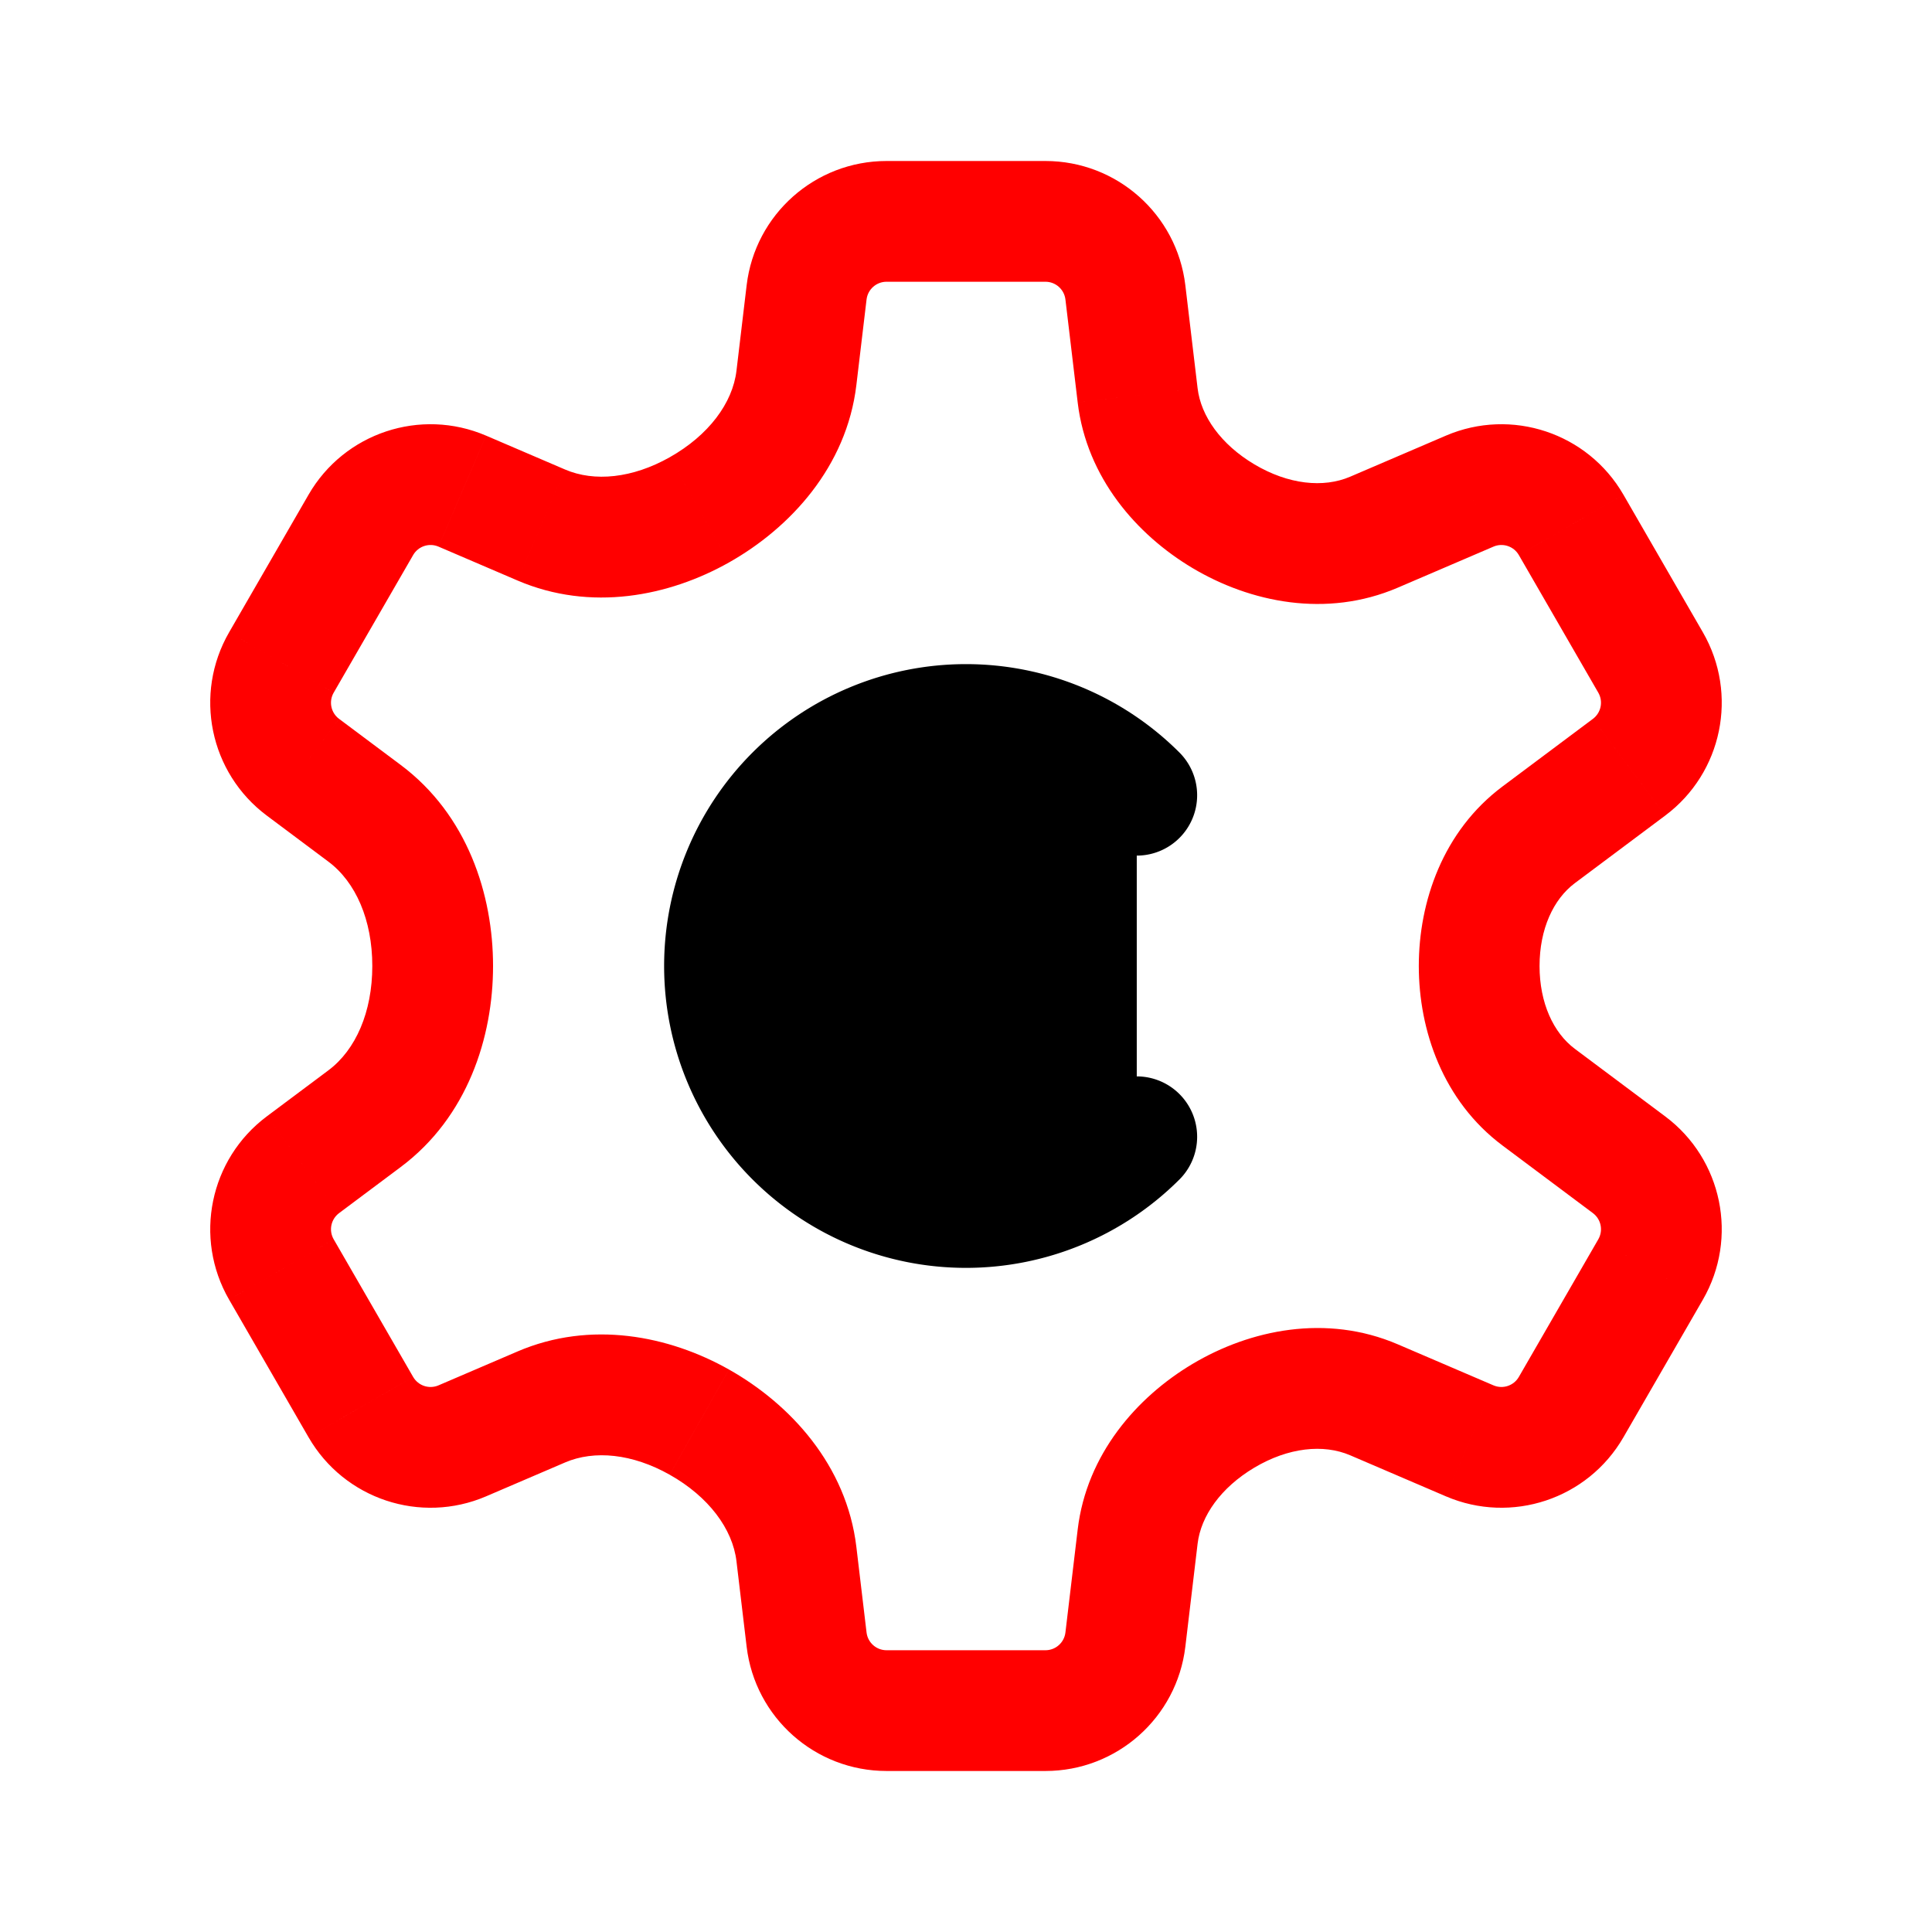 <svg id="vector" xmlns="http://www.w3.org/2000/svg" width="192" height="192" viewBox="0 0 192 192"><path fill="#00000000" d="m112.97,112.97a24,24 0,0 1,-33.941 0,24 24,0 0,1 -0,-33.941 24,24 0,0 1,33.941 -0" stroke-linejoin="round" stroke-width="12" stroke="#000" stroke-linecap="round" id="path_0"/><path fill="#FF000000" d="m80.16,29.054 l-5.958,-0.709 5.958,0.709zM111.84,29.054 L105.882,29.763 111.84,29.054zM146.057,48.809 L143.692,43.295 146.057,48.809zM156.138,52.161 L161.334,49.161 156.138,52.161zM164.034,65.837 L169.23,62.837 164.034,65.837zM161.897,76.244 L158.303,71.439 161.897,76.244zM161.897,115.754 L165.49,110.949 161.897,115.754zM164.034,126.161 L169.23,129.161 164.034,126.161zM156.138,139.837 L150.942,136.837 156.138,139.837zM146.057,143.19 L148.421,137.675 146.057,143.19zM111.84,162.945 L117.798,163.654 111.84,162.945zM80.16,162.945 L74.202,163.654 80.16,162.945zM45.943,143.19 L43.578,137.675 45.943,143.19zM35.862,139.837 L30.666,142.837 35.862,139.837zM27.966,126.161 L33.162,123.161 27.966,126.161zM30.103,115.754 L33.697,120.559 30.103,115.754zM30.103,76.244 L26.51,81.049 30.103,76.244zM27.966,65.837 L33.162,68.837 27.966,65.837zM35.862,52.161 L30.666,49.161 35.862,52.161zM45.943,48.809 L43.578,54.323 45.943,48.809zM53.792,52.175 L51.427,57.689 53.792,52.175zM53.792,139.825 L56.157,145.339 53.792,139.825zM36.235,111.17 L32.642,106.365 36.235,111.17zM113.058,152.705 L119.016,153.415 113.058,152.705zM152.912,82.963 L149.319,78.158 152.912,82.963zM136.543,52.889 L138.907,58.403 136.543,52.889zM113.058,39.295 L107.1,40.004 113.058,39.295zM88.103,16c-7.092,0 -13.064,5.303 -13.902,12.345l11.916,1.419c0.12,-1.006 0.973,-1.764 1.986,-1.764v-12zM103.895,16h-15.792v12h15.792v-12zM117.797,28.345c-0.839,-7.042 -6.81,-12.345 -13.902,-12.345v12c1.013,0 1.866,0.758 1.986,1.764l11.916,-1.419zM119.016,38.585 L117.797,28.345 105.881,29.763 107.1,40.003 119.016,38.585zM143.691,43.294 L134.178,47.374 138.907,58.403 148.42,54.323 143.691,43.294zM161.333,49.161c-3.546,-6.142 -11.124,-8.662 -17.642,-5.867l4.729,11.029c0.932,-0.399 2.014,-0.039 2.521,0.838l10.392,-6zM169.229,62.837 L161.333,49.161 150.941,55.161 158.837,68.837 169.229,62.837zM165.489,81.049c5.679,-4.247 7.286,-12.07 3.74,-18.212l-10.392,6c0.506,0.877 0.277,1.995 -0.535,2.602l7.187,9.61zM156.505,87.767 L165.489,81.049 158.302,71.439 149.319,78.157 156.505,87.767zM165.489,110.949 L156.505,104.231 149.319,113.841 158.302,120.559 165.489,110.949zM169.229,129.161c3.546,-6.142 1.939,-13.965 -3.74,-18.212l-7.187,9.61c0.812,0.607 1.041,1.725 0.535,2.602l10.392,6zM161.333,142.837 L169.229,129.161 158.837,123.161 150.941,136.837 161.333,142.837zM143.691,148.704c6.518,2.795 14.096,0.275 17.642,-5.867l-10.392,-6c-0.507,0.877 -1.589,1.237 -2.521,0.838l-4.729,11.029zM134.178,144.624 L143.691,148.704 148.42,137.675 138.908,133.596 134.178,144.624zM117.797,163.654 L119.016,153.414 107.1,151.995 105.881,162.235 117.797,163.654zM103.895,175.999c7.092,0 13.063,-5.303 13.902,-12.345l-11.916,-1.419c-0.12,1.006 -0.973,1.764 -1.986,1.764v12zM88.103,175.999h15.792v-12h-15.792v12zM74.201,163.654c0.838,7.042 6.81,12.345 13.902,12.345v-12c-1.013,0 -1.866,-0.758 -1.986,-1.764l-11.916,1.419zM73.189,155.15 L74.201,163.654 86.117,162.235 85.105,153.731 73.189,155.15zM51.427,134.309 L43.578,137.675 48.307,148.704 56.156,145.338 51.427,134.309zM43.578,137.675c-0.931,0.399 -2.014,0.039 -2.52,-0.838l-10.392,6c3.546,6.142 11.124,8.662 17.642,5.867l-4.729,-11.029zM41.057,136.837 L33.162,123.161 22.77,129.161 30.665,142.837 41.057,136.837zM33.162,123.161c-0.507,-0.877 -0.277,-1.995 0.534,-2.602l-7.187,-9.61c-5.679,4.247 -7.286,12.07 -3.74,18.212l10.392,-6zM33.696,120.559 L39.828,115.974 32.642,106.364 26.509,110.949 33.696,120.559zM26.509,81.049 L32.642,85.635 39.828,76.024 33.696,71.439 26.509,81.049zM22.769,62.837c-3.546,6.142 -1.939,13.965 3.74,18.212l7.186,-9.61c-0.811,-0.607 -1.041,-1.724 -0.534,-2.602l-10.392,-6zM30.665,49.161 L22.769,62.837 33.161,68.837 41.057,55.161 30.665,49.161zM48.307,43.294c-6.518,-2.795 -14.096,-0.275 -17.642,5.867l10.392,6c0.507,-0.877 1.589,-1.237 2.52,-0.838l4.729,-11.029zM56.156,46.66 L48.307,43.294 43.578,54.323 51.427,57.689 56.156,46.66zM74.201,28.344 L73.189,36.848 85.105,38.267 86.117,29.763 74.201,28.344zM72.447,55.896c6.078,-3.426 11.69,-9.502 12.658,-17.629l-11.916,-1.419c-0.382,3.209 -2.768,6.415 -6.635,8.594l5.893,10.453zM51.427,57.689c7.285,3.124 15.056,1.57 21.02,-1.793l-5.893,-10.453c-3.705,2.088 -7.481,2.468 -10.398,1.217l-4.729,11.029zM48.999,95.999c0,-7.1 -2.549,-15.022 -9.171,-19.975l-7.187,9.61c2.717,2.032 4.358,5.801 4.358,10.364h12zM72.447,136.102c-5.965,-3.363 -13.736,-4.917 -21.021,-1.793l4.729,11.029c2.917,-1.251 6.694,-0.871 10.398,1.218l5.893,-10.454zM39.828,115.974c6.623,-4.953 9.171,-12.875 9.171,-19.975h-12c0,4.563 -1.64,8.333 -4.358,10.365l7.187,9.61zM118.506,135.549c-5.536,3.298 -10.517,8.982 -11.406,16.446l11.916,1.419c0.329,-2.765 2.318,-5.582 5.632,-7.557l-6.142,-10.308zM138.908,133.596c-7.094,-3.042 -14.669,-1.463 -20.402,1.953l6.142,10.308c3.382,-2.015 6.872,-2.372 9.53,-1.233l4.73,-11.028zM85.105,153.731c-0.967,-8.127 -6.579,-14.202 -12.658,-17.629l-5.893,10.454c3.866,2.179 6.253,5.385 6.635,8.594l11.916,-1.419zM140.999,95.999c0,6.389 2.398,13.414 8.32,17.842l7.186,-9.61c-2.132,-1.594 -3.506,-4.564 -3.506,-8.232h-12zM149.319,78.157c-5.922,4.428 -8.32,11.453 -8.32,17.842h12c0,-3.668 1.374,-6.638 3.506,-8.232l-7.186,-9.61zM118.506,56.45c5.733,3.416 13.308,4.995 20.401,1.953l-4.729,-11.029c-2.658,1.14 -6.148,0.782 -9.53,-1.233l-6.142,10.309zM107.1,40.004c0.889,7.464 5.87,13.148 11.406,16.446l6.142,-10.309c-3.314,-1.975 -5.303,-4.791 -5.632,-7.556l-11.916,1.418z" id="path_1"/></svg>